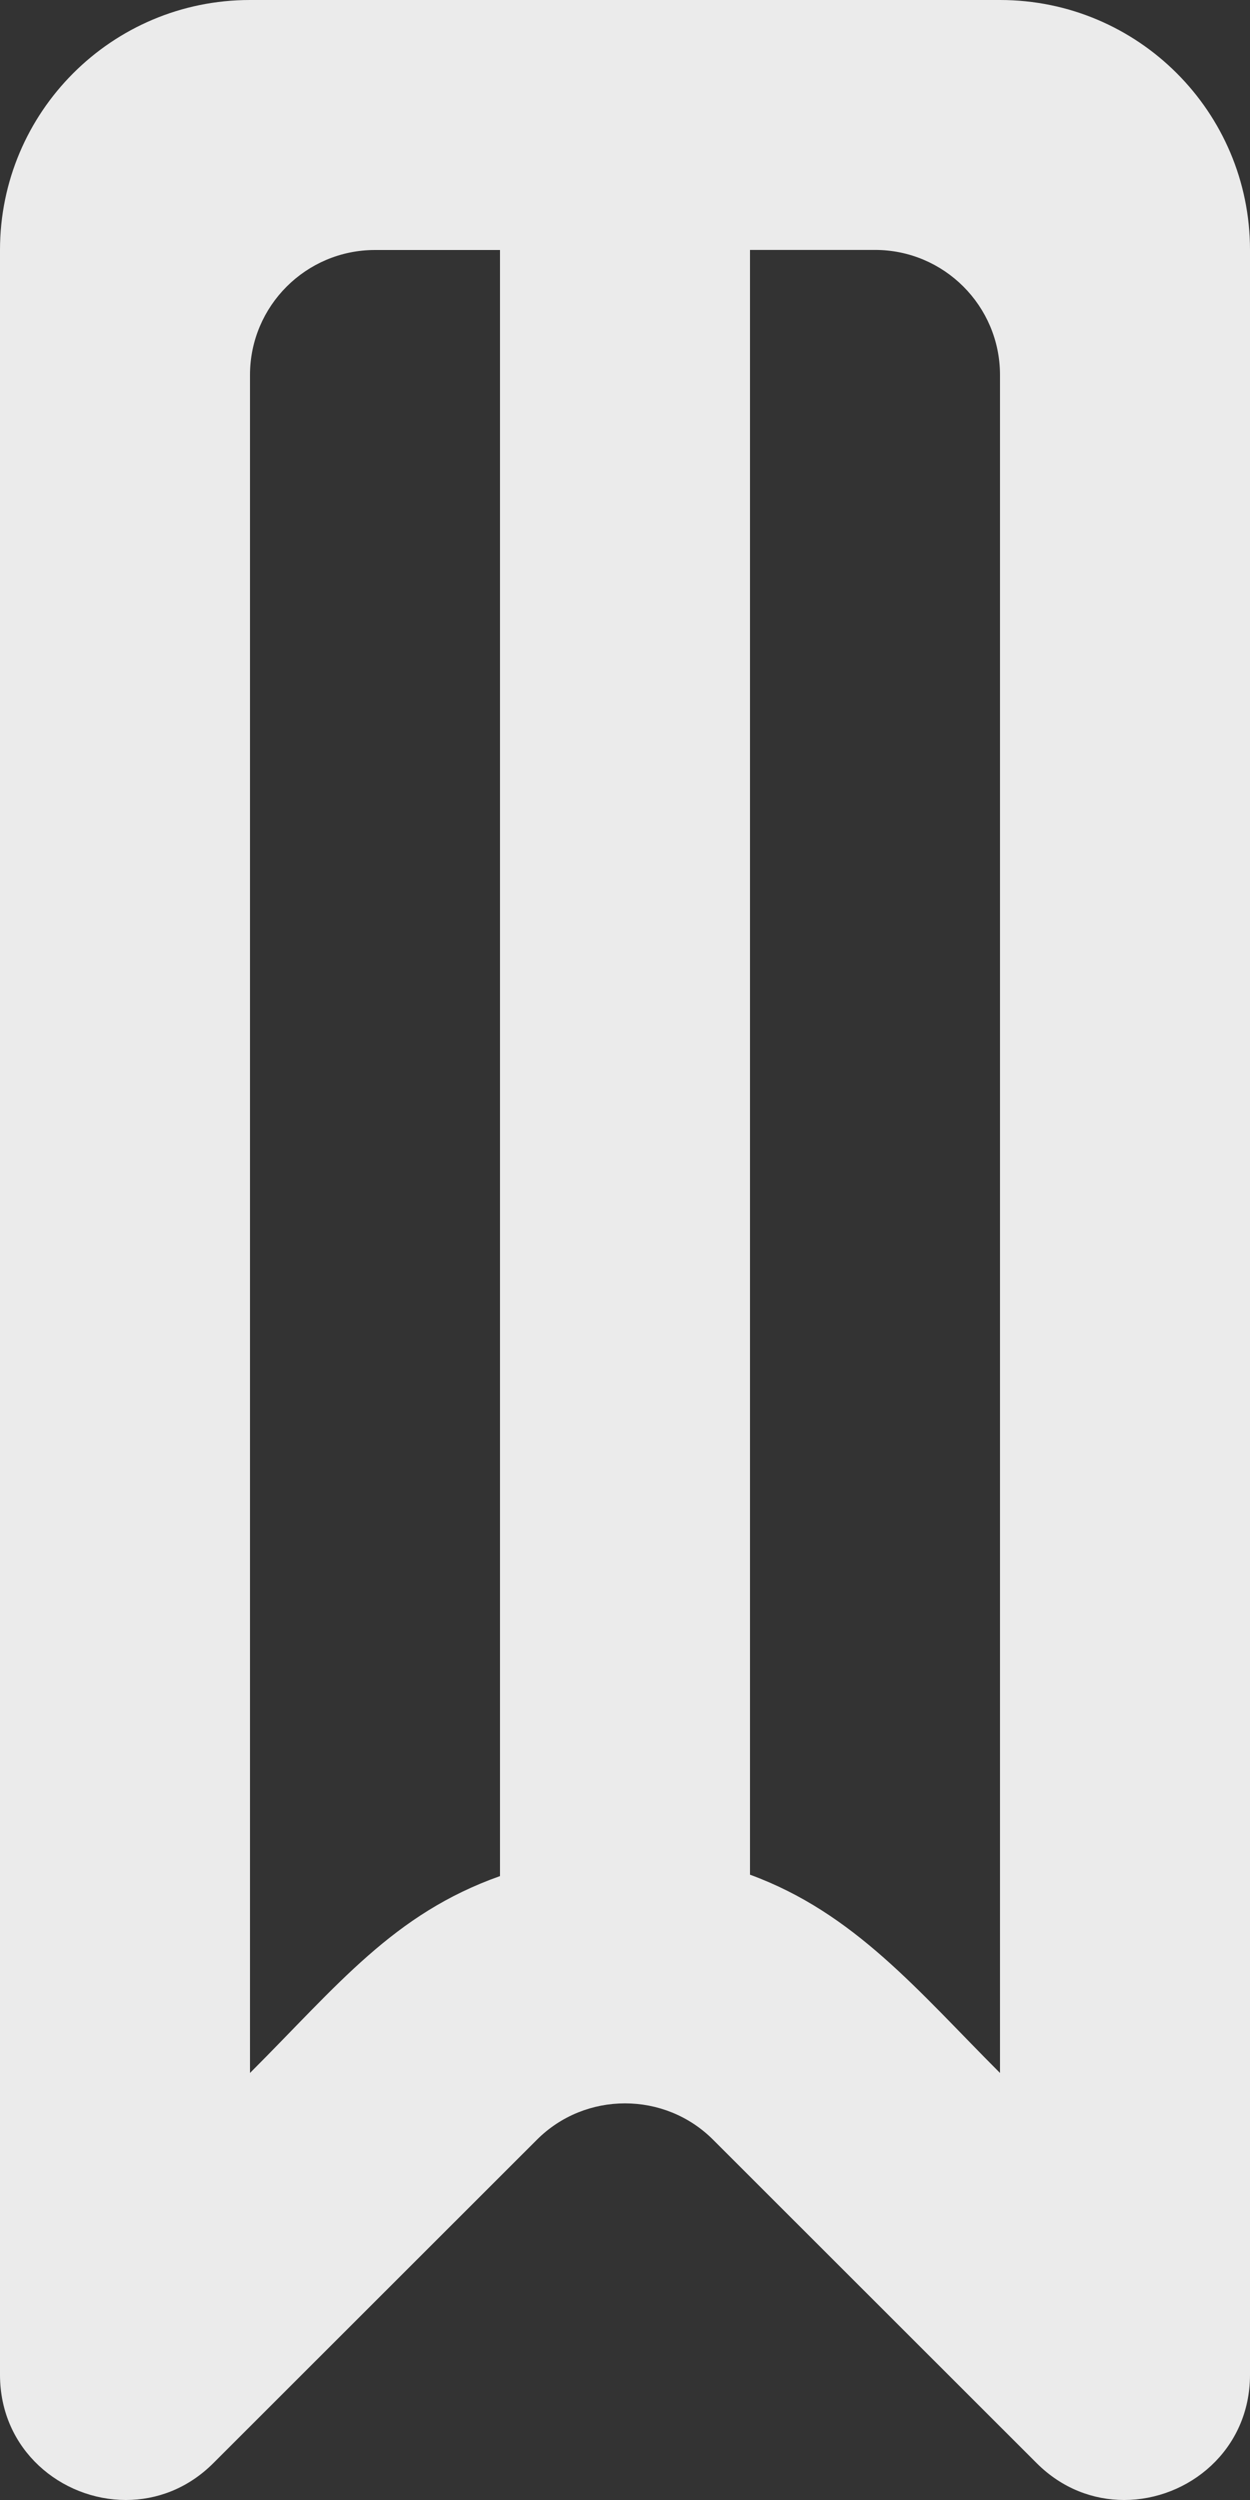 <!-- Generated by IcoMoon.io -->
<svg version="1.1" xmlns="http://www.w3.org/2000/svg" width="16" height="32" viewBox="0 0 16 32">
<rect x="0" y="0" width="16" height="32" fill="#333333" stroke="none"/>
<title>as-bookmark-2</title>
<path fill="#ebebeb" d="M12.8 26.534c-1.046-1.046-1.862-2.048-3.2-2.538v-20.797h1.6c0.883 0 1.6 0.717 1.6 1.6v21.734zM6.4 24.014c-1.363 0.483-2.072 1.392-3.2 2.52v-21.734c0-0.883 0.717-1.6 1.6-1.6h1.6v20.814zM12.8 0h-9.6c-1.768 0-3.2 1.434-3.2 3.2v27.197c0 0.965 0.789 1.603 1.611 1.603 0.394 0 0.794-0.146 1.12-0.472l4.138-4.136c0.312-0.314 0.722-0.469 1.131-0.469s0.819 0.155 1.131 0.469l4.138 4.136c0.326 0.326 0.726 0.472 1.12 0.472 0.822 0 1.611-0.638 1.611-1.603v-27.197c0-1.766-1.432-3.2-3.2-3.2z"></path>
</svg>

